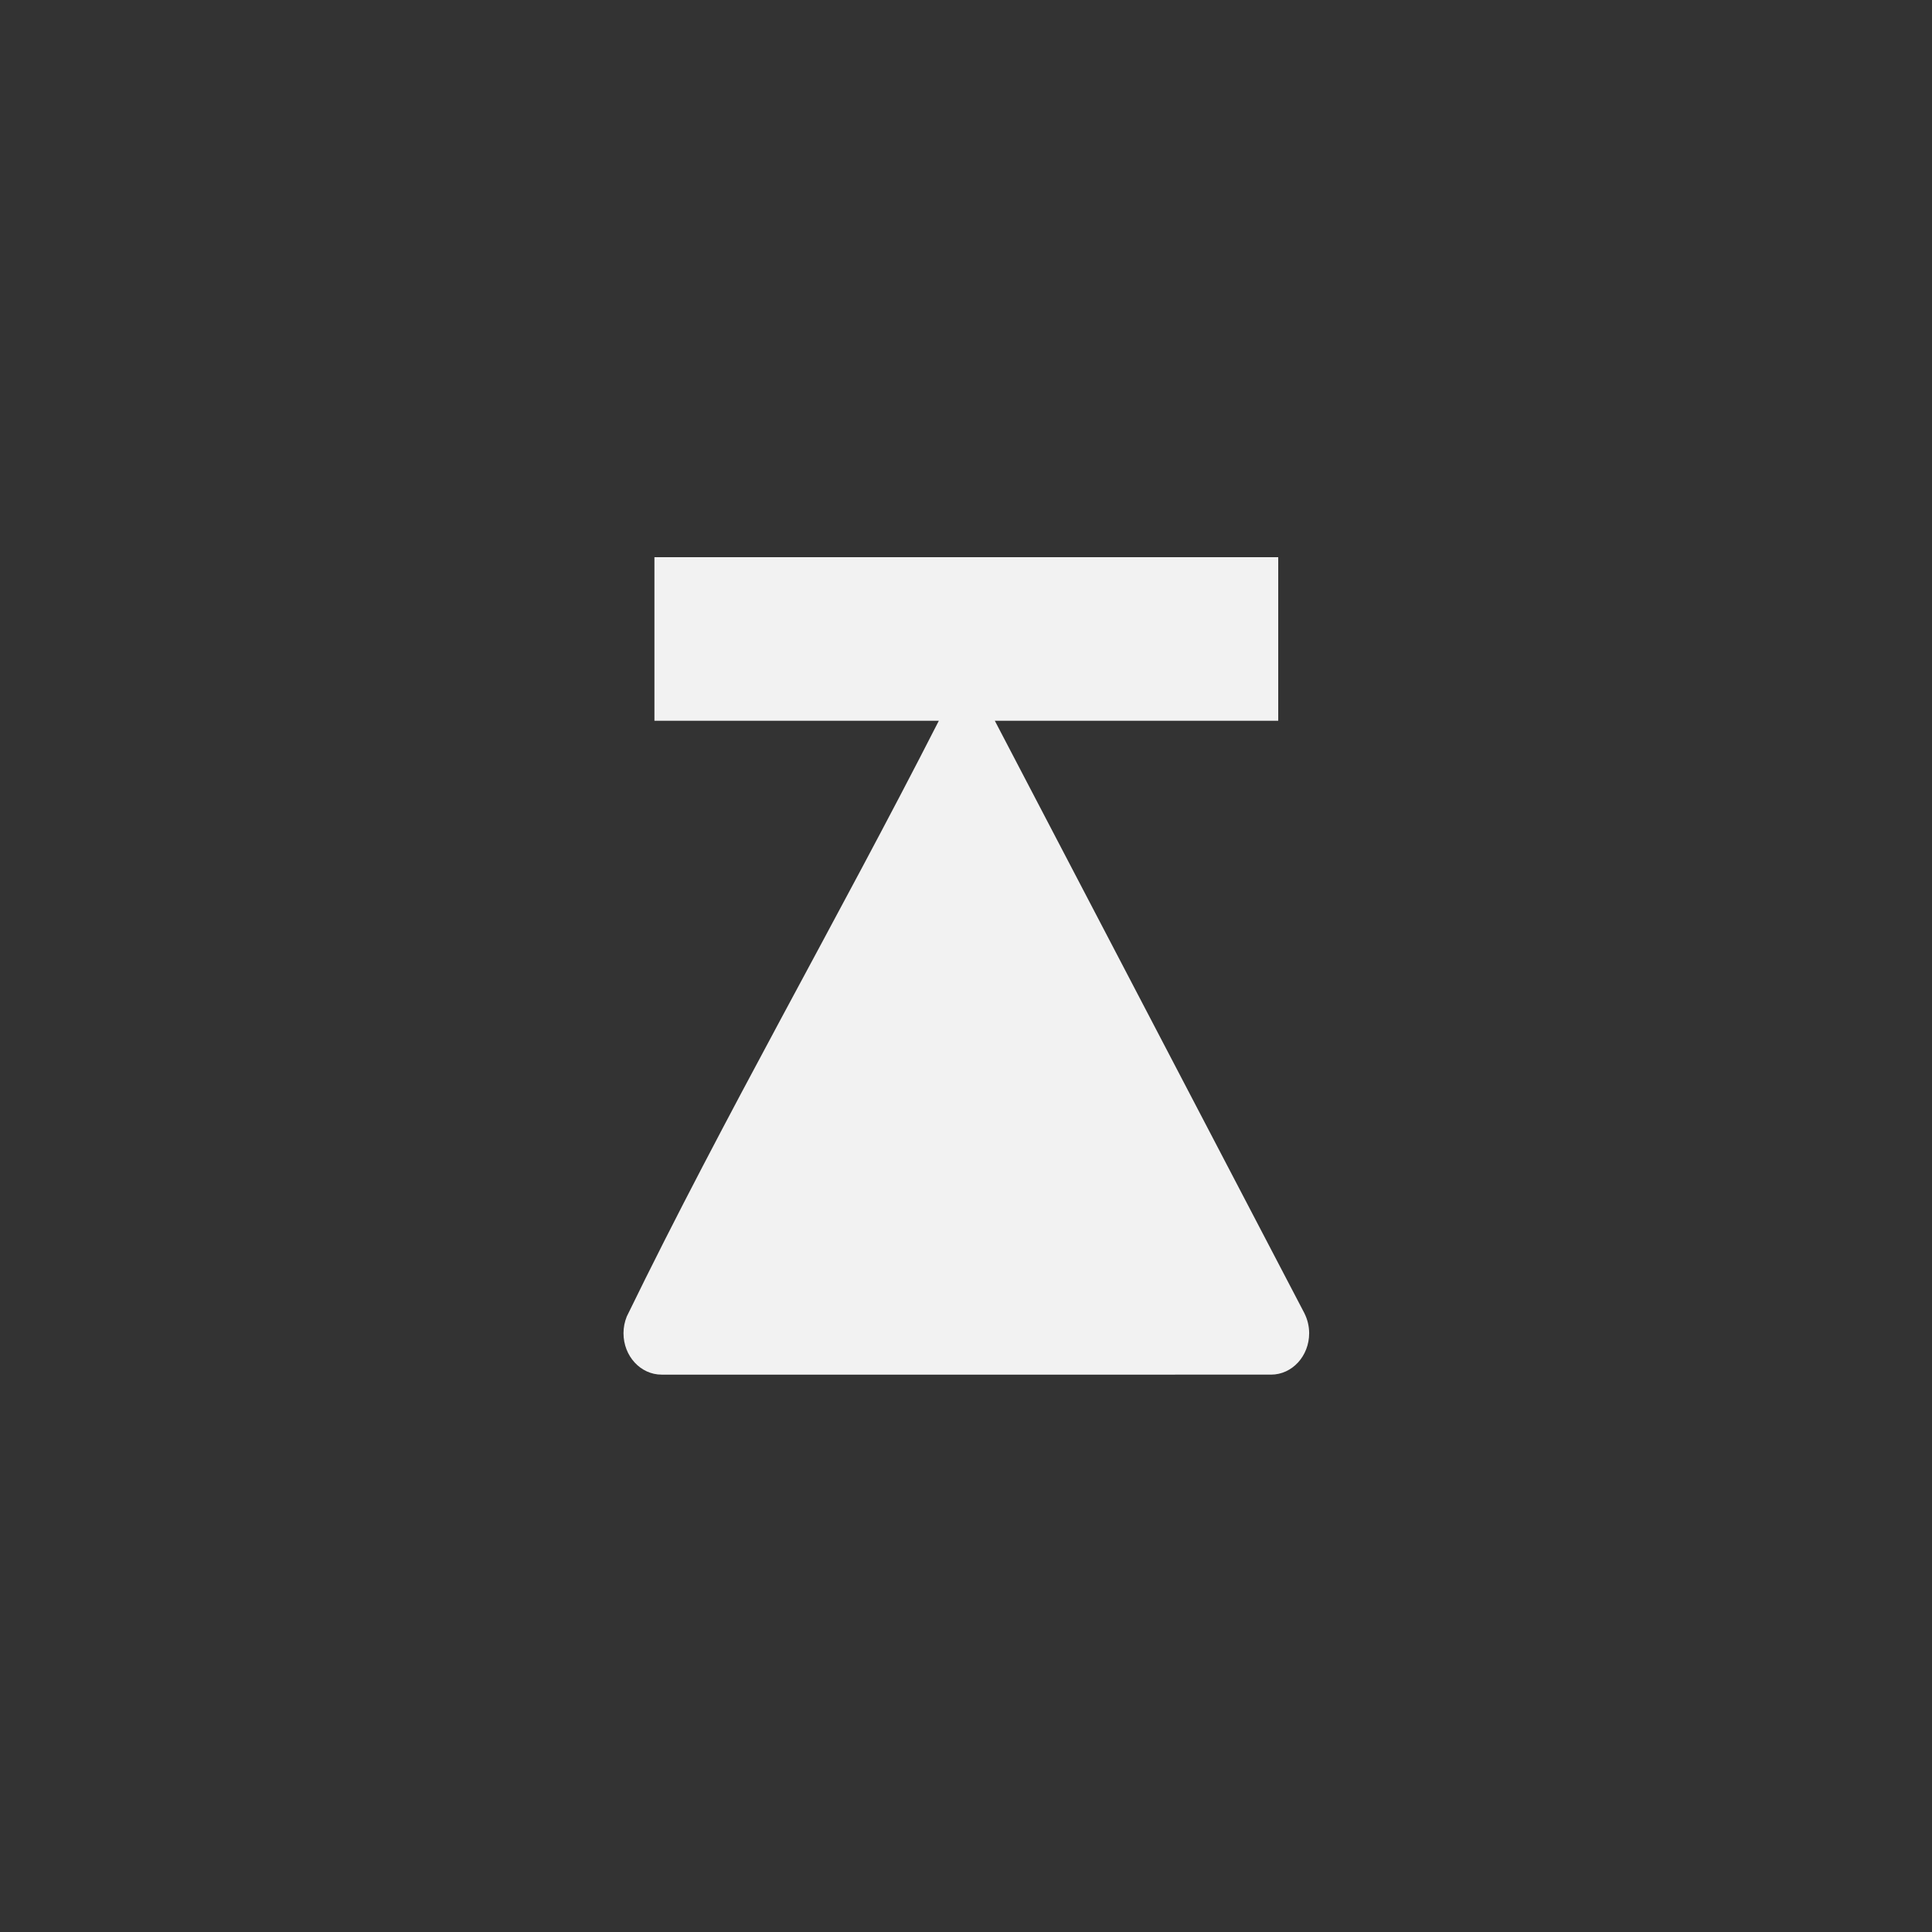 <?xml version="1.0" encoding="UTF-8" standalone="no"?>
<!-- Created with Inkscape (http://www.inkscape.org/) -->

<svg
   xmlns:dc="http://purl.org/dc/elements/1.1/"
   xmlns:cc="http://creativecommons.org/ns#"
   xmlns:rdf="http://www.w3.org/1999/02/22-rdf-syntax-ns#"
   xmlns:svg="http://www.w3.org/2000/svg"
   xmlns="http://www.w3.org/2000/svg"
   xmlns:sodipodi="http://sodipodi.sourceforge.net/DTD/sodipodi-0.dtd"
   xmlns:inkscape="http://www.inkscape.org/namespaces/inkscape"
   width="10cm"
   height="10cm"
   viewBox="0 0 354.331 354.331"
   id="svg2"
   version="1.1"
   inkscape:version="0.91 r13725"
   sodipodi:docname="ScrollToTop.svg">
  <rect x="0" y="0" width="354.331" height="354.331" fill="#333333" stroke="none"/>
  <defs
     id="defs4" />
  <sodipodi:namedview
     id="base"
     pagecolor="#ffffff"
     bordercolor="#666666"
     borderopacity="1.0"
     inkscape:pageopacity="0.0"
     inkscape:pageshadow="2"
     inkscape:zoom="1.4"
     inkscape:cx="205.52175"
     inkscape:cy="211.58554"
     inkscape:document-units="px"
     inkscape:current-layer="g4148"
     showgrid="true"
     units="cm"
     inkscape:snap-bbox="true"
     inkscape:bbox-paths="true"
     inkscape:snap-page="true"
     inkscape:bbox-nodes="true"
     inkscape:snap-bbox-edge-midpoints="true"
     inkscape:snap-bbox-midpoints="true"
     inkscape:window-width="1450"
     inkscape:window-height="1018"
     inkscape:window-x="-7"
     inkscape:window-y="0"
     inkscape:window-maximized="0"
     inkscape:snap-object-midpoints="true"
     inkscape:snap-center="true"
     inkscape:snap-to-guides="false"
     inkscape:object-paths="true"
     inkscape:snap-intersection-paths="true"
     inkscape:object-nodes="true"
     inkscape:snap-smooth-nodes="true"
     inkscape:snap-midpoints="false"
     inkscape:snap-grids="true"
     showguides="false">
    <inkscape:grid
       type="xygrid"
       id="grid4686" />
  </sodipodi:namedview>
  <g
     inkscape:label="Layer 1"
     inkscape:groupmode="layer"
     id="layer1"
     transform="translate(0,-698.032)">
    <g
       id="g4138"
       transform="matrix(0.7,0,0,0.797,104.323,177.75)">
      <g
         id="g4148"
         transform="matrix(1.906,0,0,1.673,-248.462,-634.585)">
        <path
           style="opacity:1;fill:#f2f2f2;fill-opacity:1;stroke:none;stroke-width:3;stroke-miterlimit:4;stroke-dasharray:none;stroke-opacity:1"
           d="m 142.126,846.143 0,22.5 39.095,0 c -13.989,27.458 -29.43,54.265 -42.879,81.904 l -0.028,0.053 0.004,0 c -0.292,0.721 -0.444,1.499 -0.445,2.287 0,3.145 2.345,5.695 5.237,5.695 l 12.964,0 57.618,0 -0.001,-10e-4 13.198,0 c 2.892,0 5.237,-2.549 5.237,-5.694 -0.002,-0.951 -0.223,-1.886 -0.643,-2.72 l 0.006,0 -42.573,-81.523 38.958,0 0,-22.5 -85.748,0 z"
           id="path4161"
           inkscape:connector-curvature="0" />
      </g>
    </g>
  </g>
</svg>
